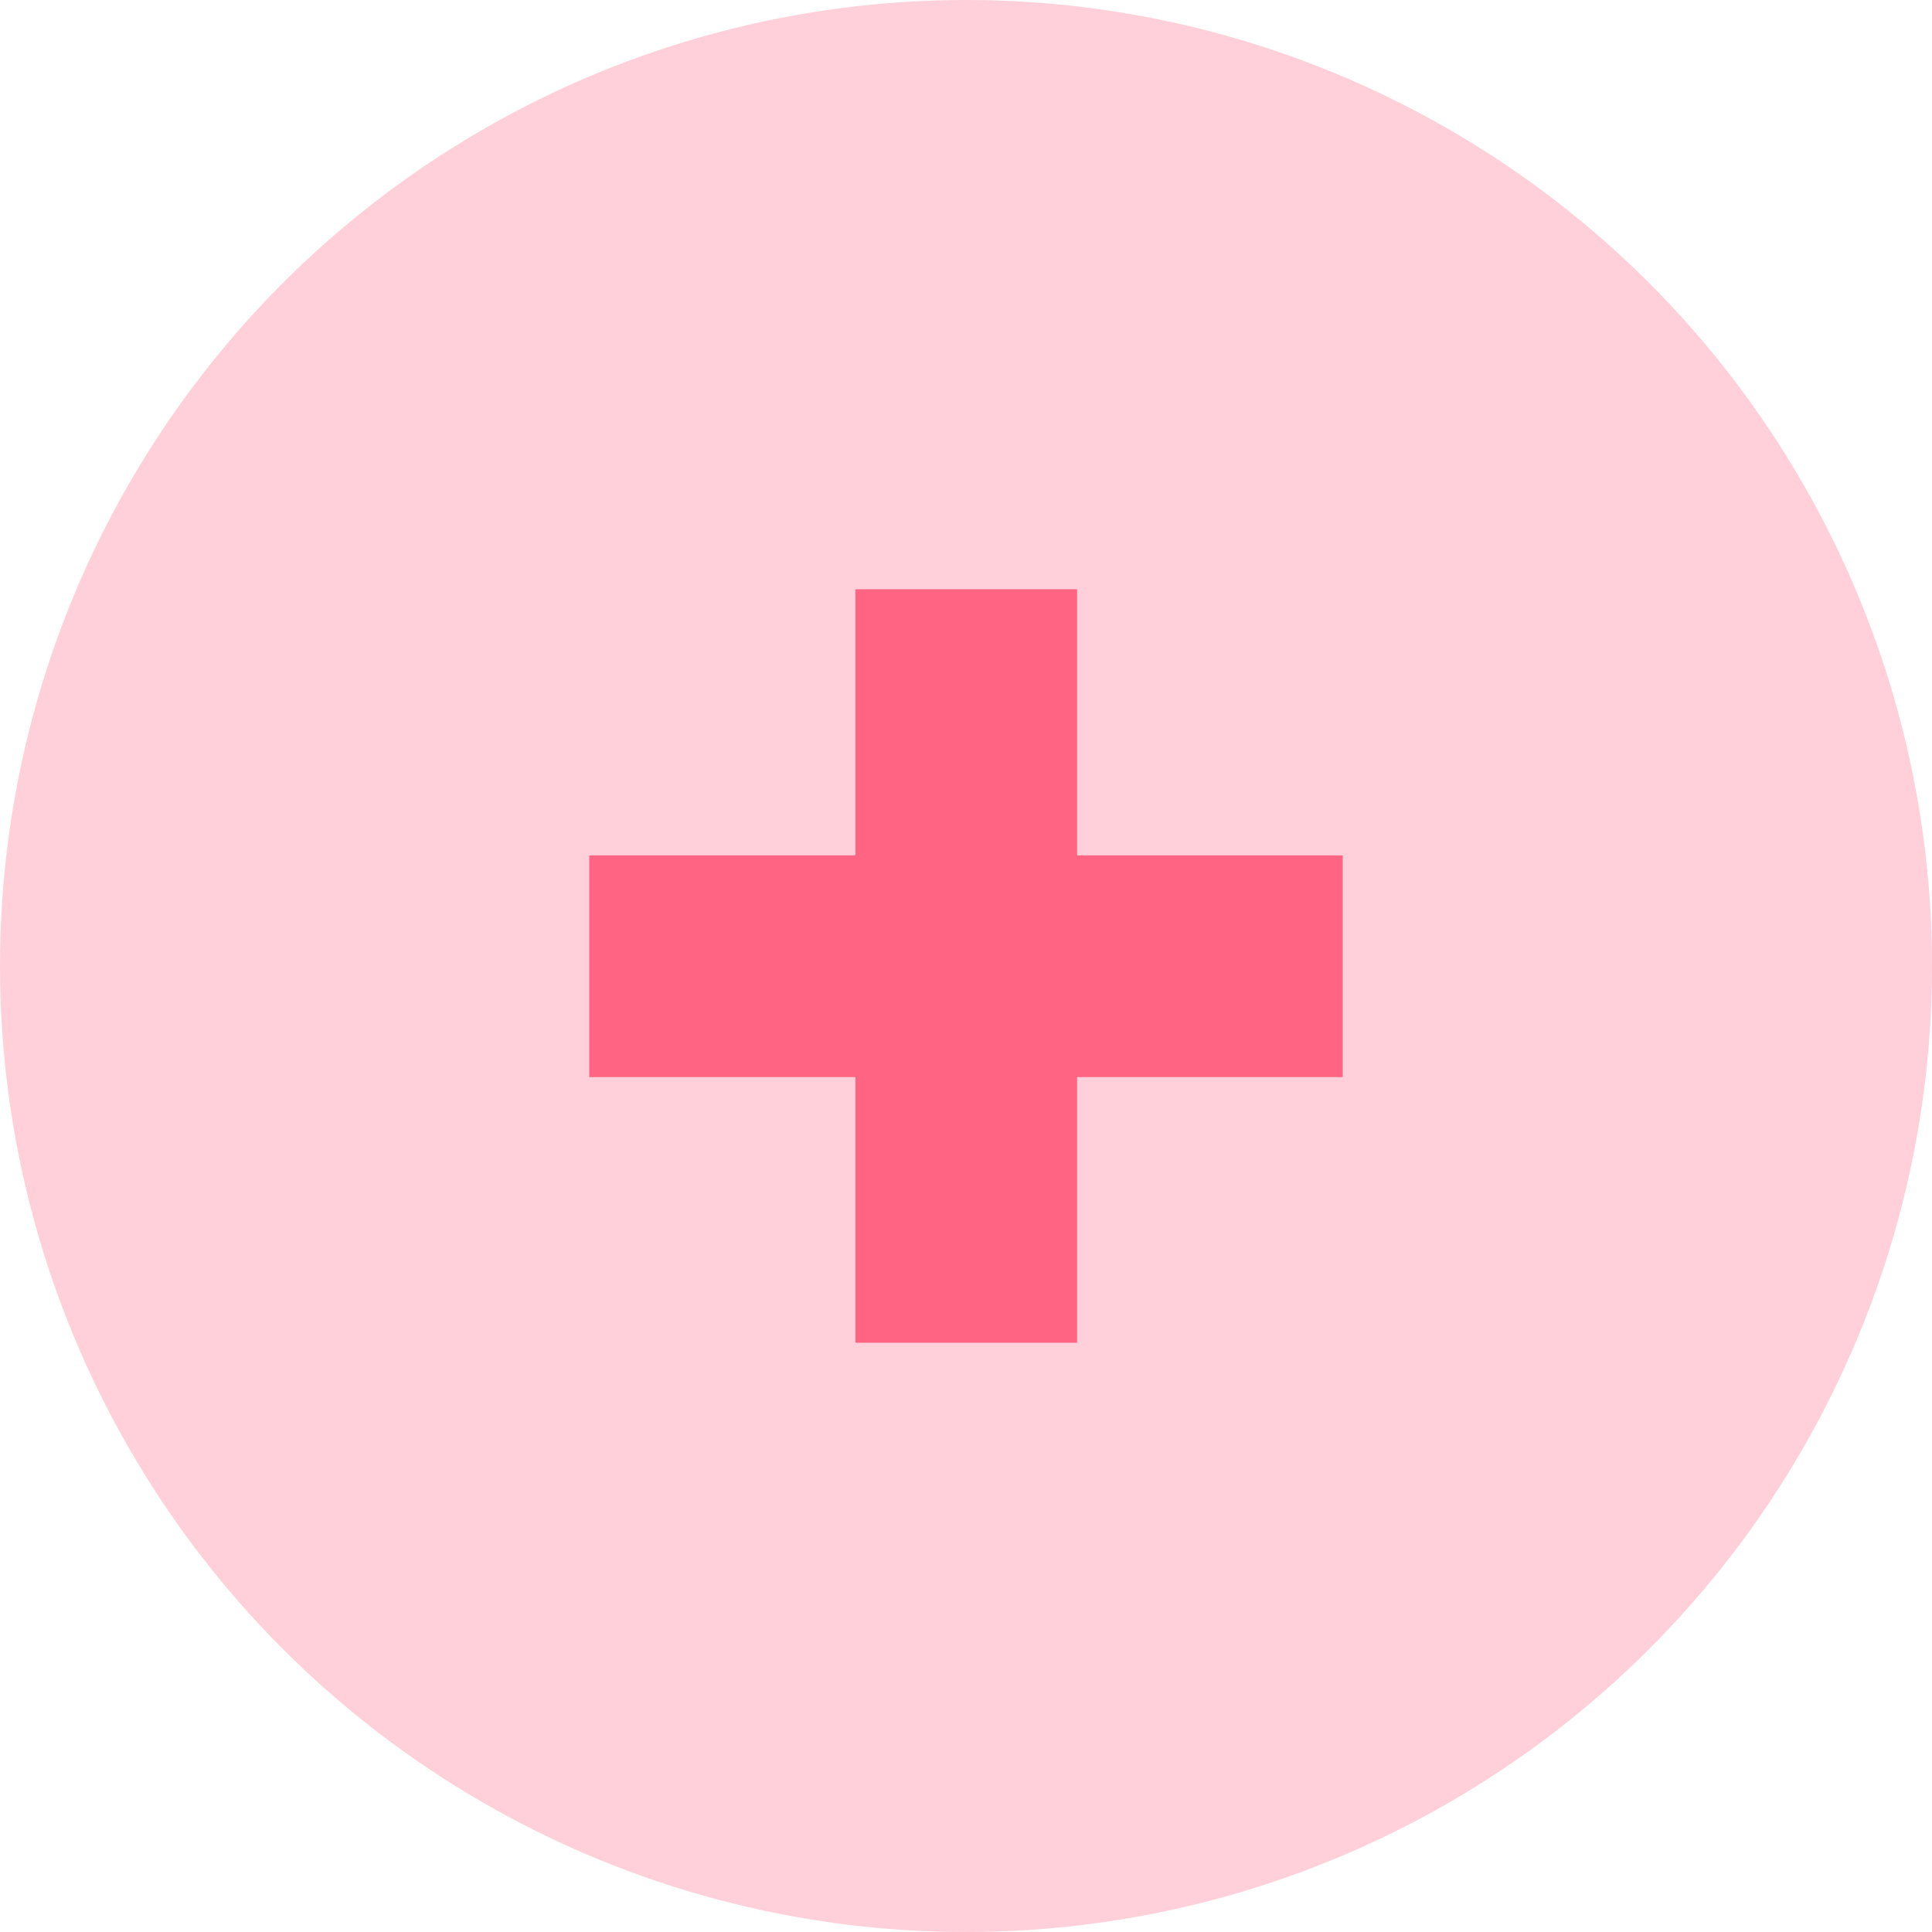 <?xml version="1.0" encoding="UTF-8"?>
<svg id="_レイヤー_2" data-name="レイヤー 2" xmlns="http://www.w3.org/2000/svg" width="40" height="40" viewBox="0 0 40 40">
  <defs>
    <style>
      .cls-1 {
        fill: #ffd0d9;
      }

      .cls-2 {
        fill: #ff6482;
      }
    </style>
  </defs>
  <g id="_内容" data-name="内容">
    <g>
      <circle class="cls-1" cx="20" cy="20" r="20"/>
      <path class="cls-2" d="m12.2,17.71h15.6v4.59h-15.6v-4.59Z"/>
      <path class="cls-2" d="m17.71,27.8v-15.6h4.59v15.6h-4.59Z"/>
    </g>
  </g>
</svg>